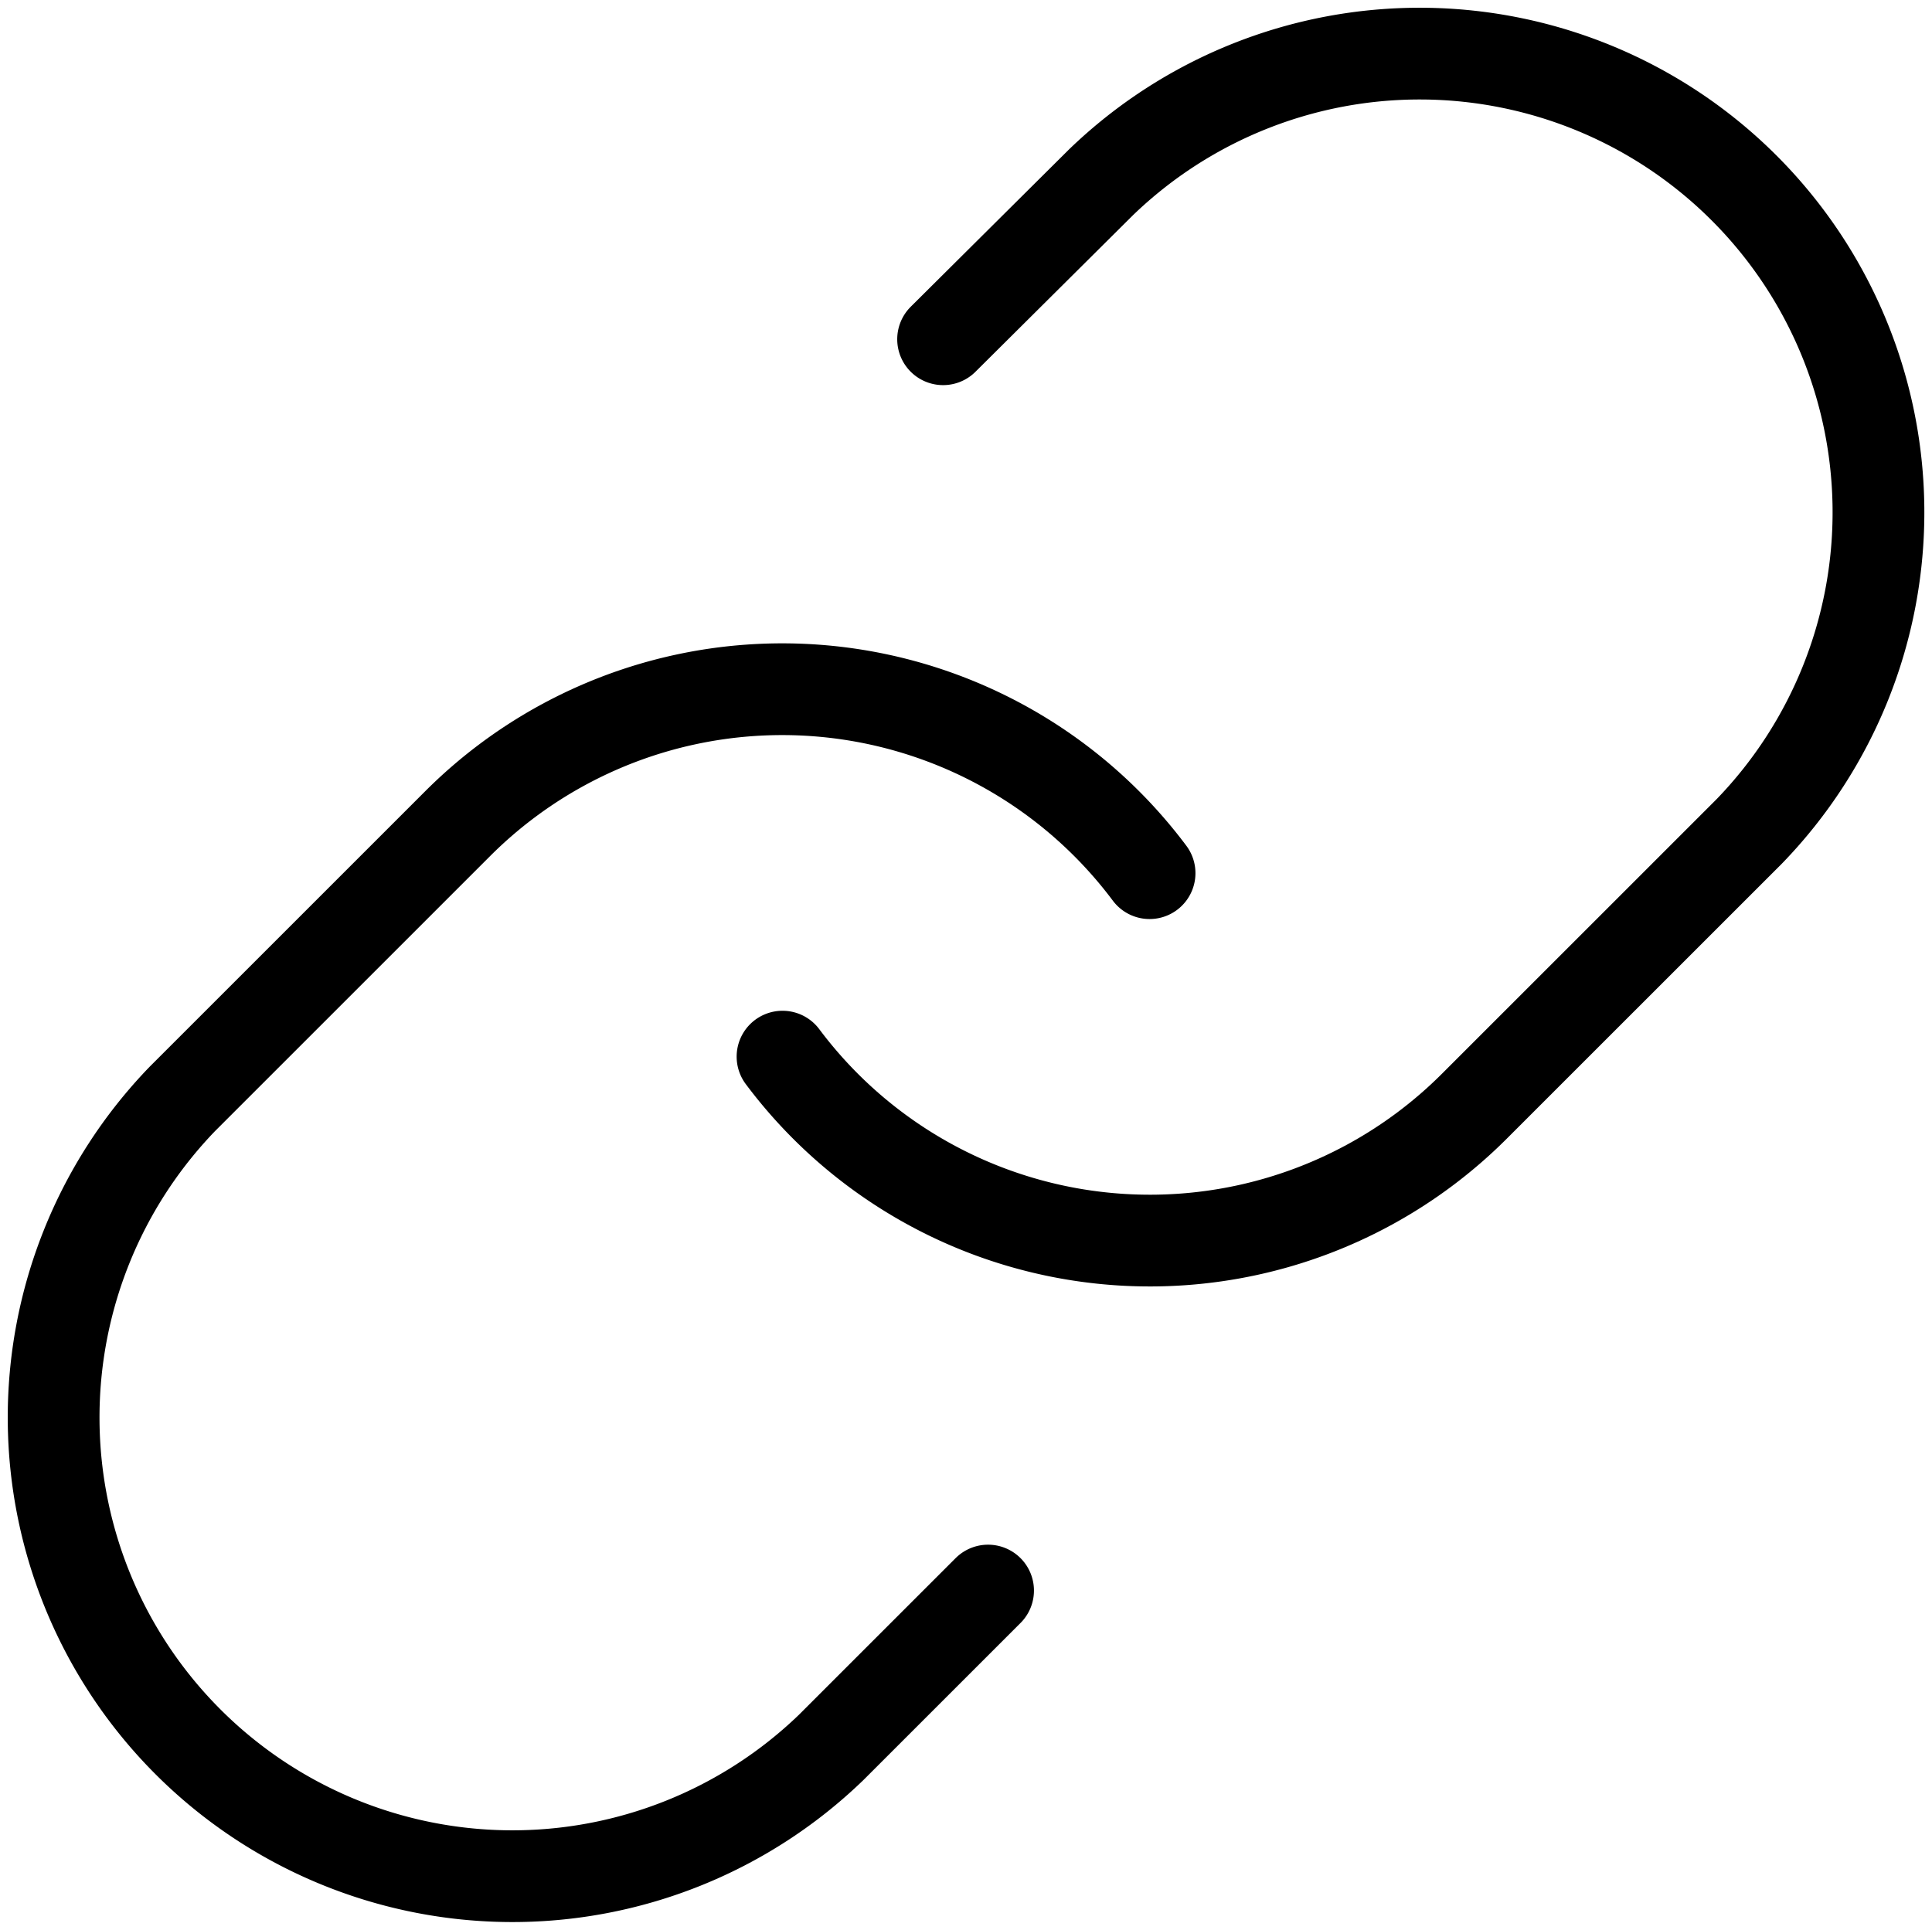 <svg xmlns="http://www.w3.org/2000/svg" width="21.055" height="21.035" fill="none" stroke="currentColor" stroke-linecap="round" stroke-linejoin="round" class="rx-icons rxicons-link"><path d="M8.528 11.518a5 5 0 0 0 7.54.54l3-3a5 5 0 0 0-7.07-7.07l-1.72 1.71"/><path d="M12.528 9.518a5 5 0 0 0-7.54-.54l-3 3a5 5 0 0 0 7.07 7.07l1.71-1.71"/></svg>